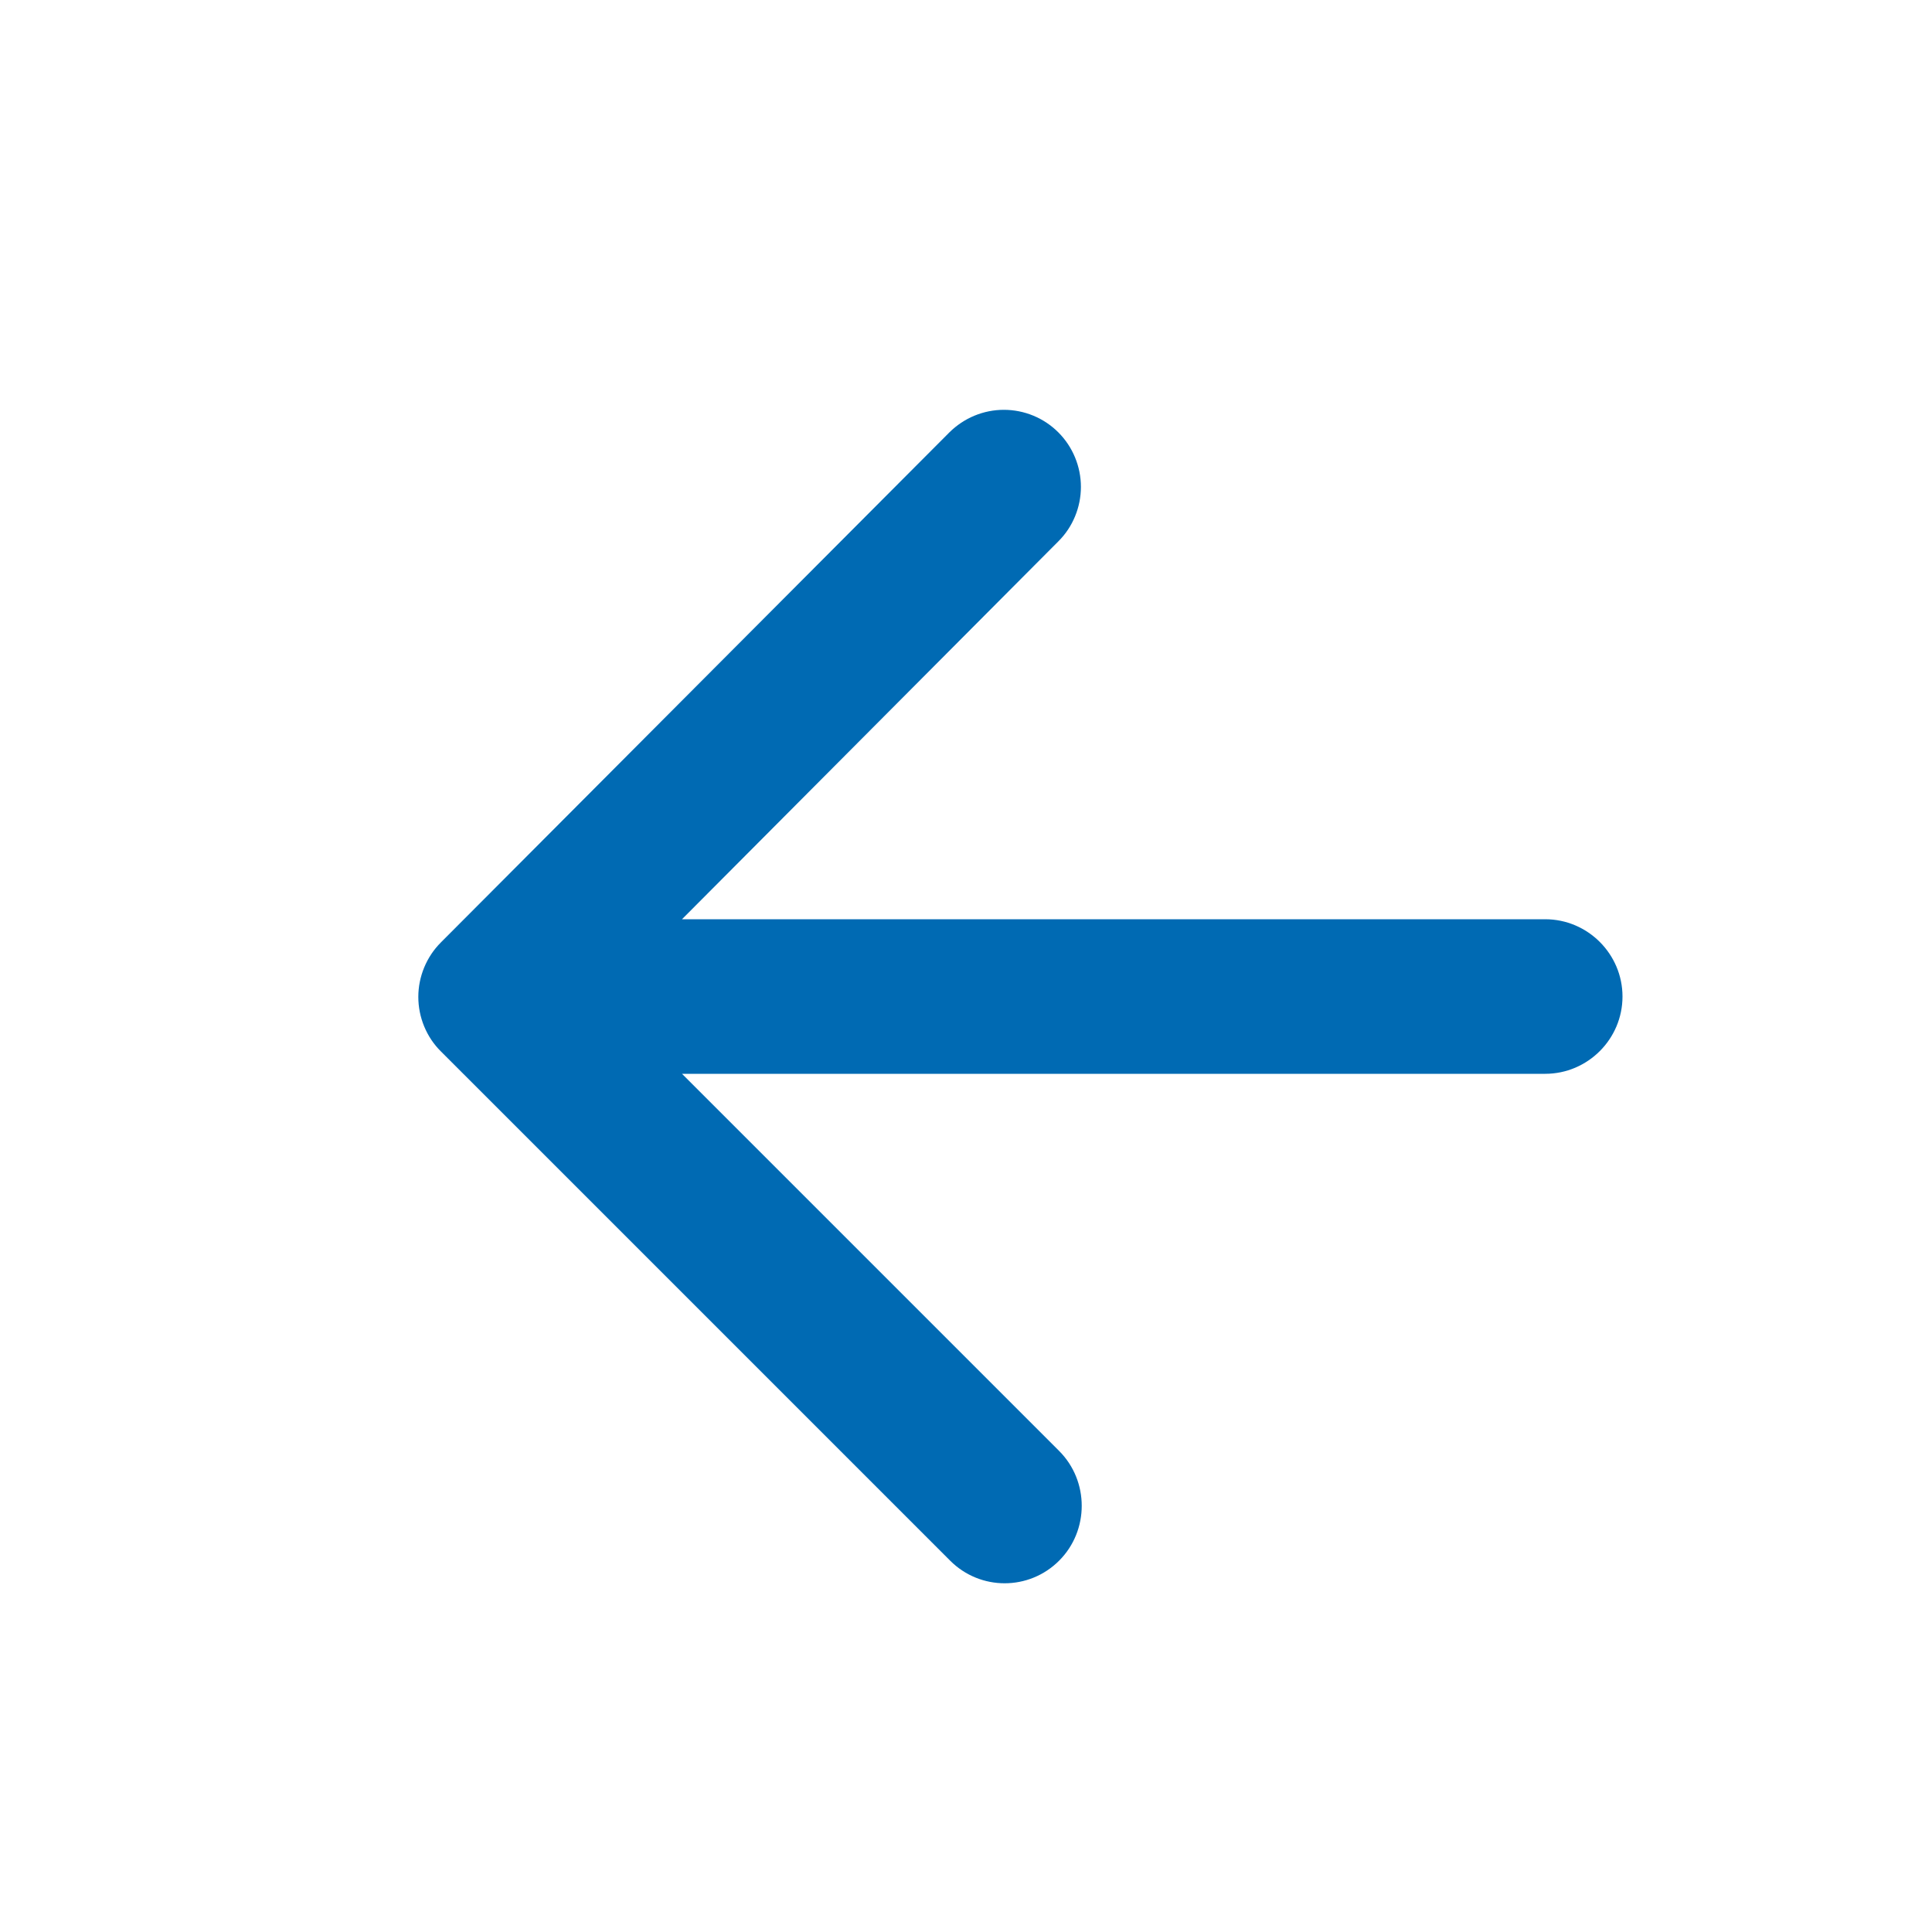 <svg width="25" height="25" viewBox="0 0 25 25" fill="none" xmlns="http://www.w3.org/2000/svg">
<path d="M19.995 13.895H8.825L13.705 18.775C14.095 19.165 14.095 19.805 13.705 20.195C13.315 20.585 12.685 20.585 12.295 20.195L5.705 13.605C5.612 13.513 5.539 13.403 5.489 13.282C5.439 13.161 5.413 13.031 5.413 12.9C5.413 12.769 5.439 12.64 5.489 12.519C5.539 12.398 5.612 12.288 5.705 12.195L12.285 5.595C12.378 5.503 12.488 5.429 12.609 5.379C12.73 5.329 12.859 5.303 12.99 5.303C13.121 5.303 13.251 5.329 13.372 5.379C13.493 5.429 13.603 5.503 13.695 5.595C13.788 5.688 13.861 5.798 13.911 5.919C13.961 6.04 13.987 6.169 13.987 6.3C13.987 6.431 13.961 6.561 13.911 6.682C13.861 6.803 13.788 6.913 13.695 7.005L8.825 11.895H19.995C20.545 11.895 20.995 12.345 20.995 12.895C20.995 13.445 20.545 13.895 19.995 13.895Z" fill="#006AB3"/>
</svg>
